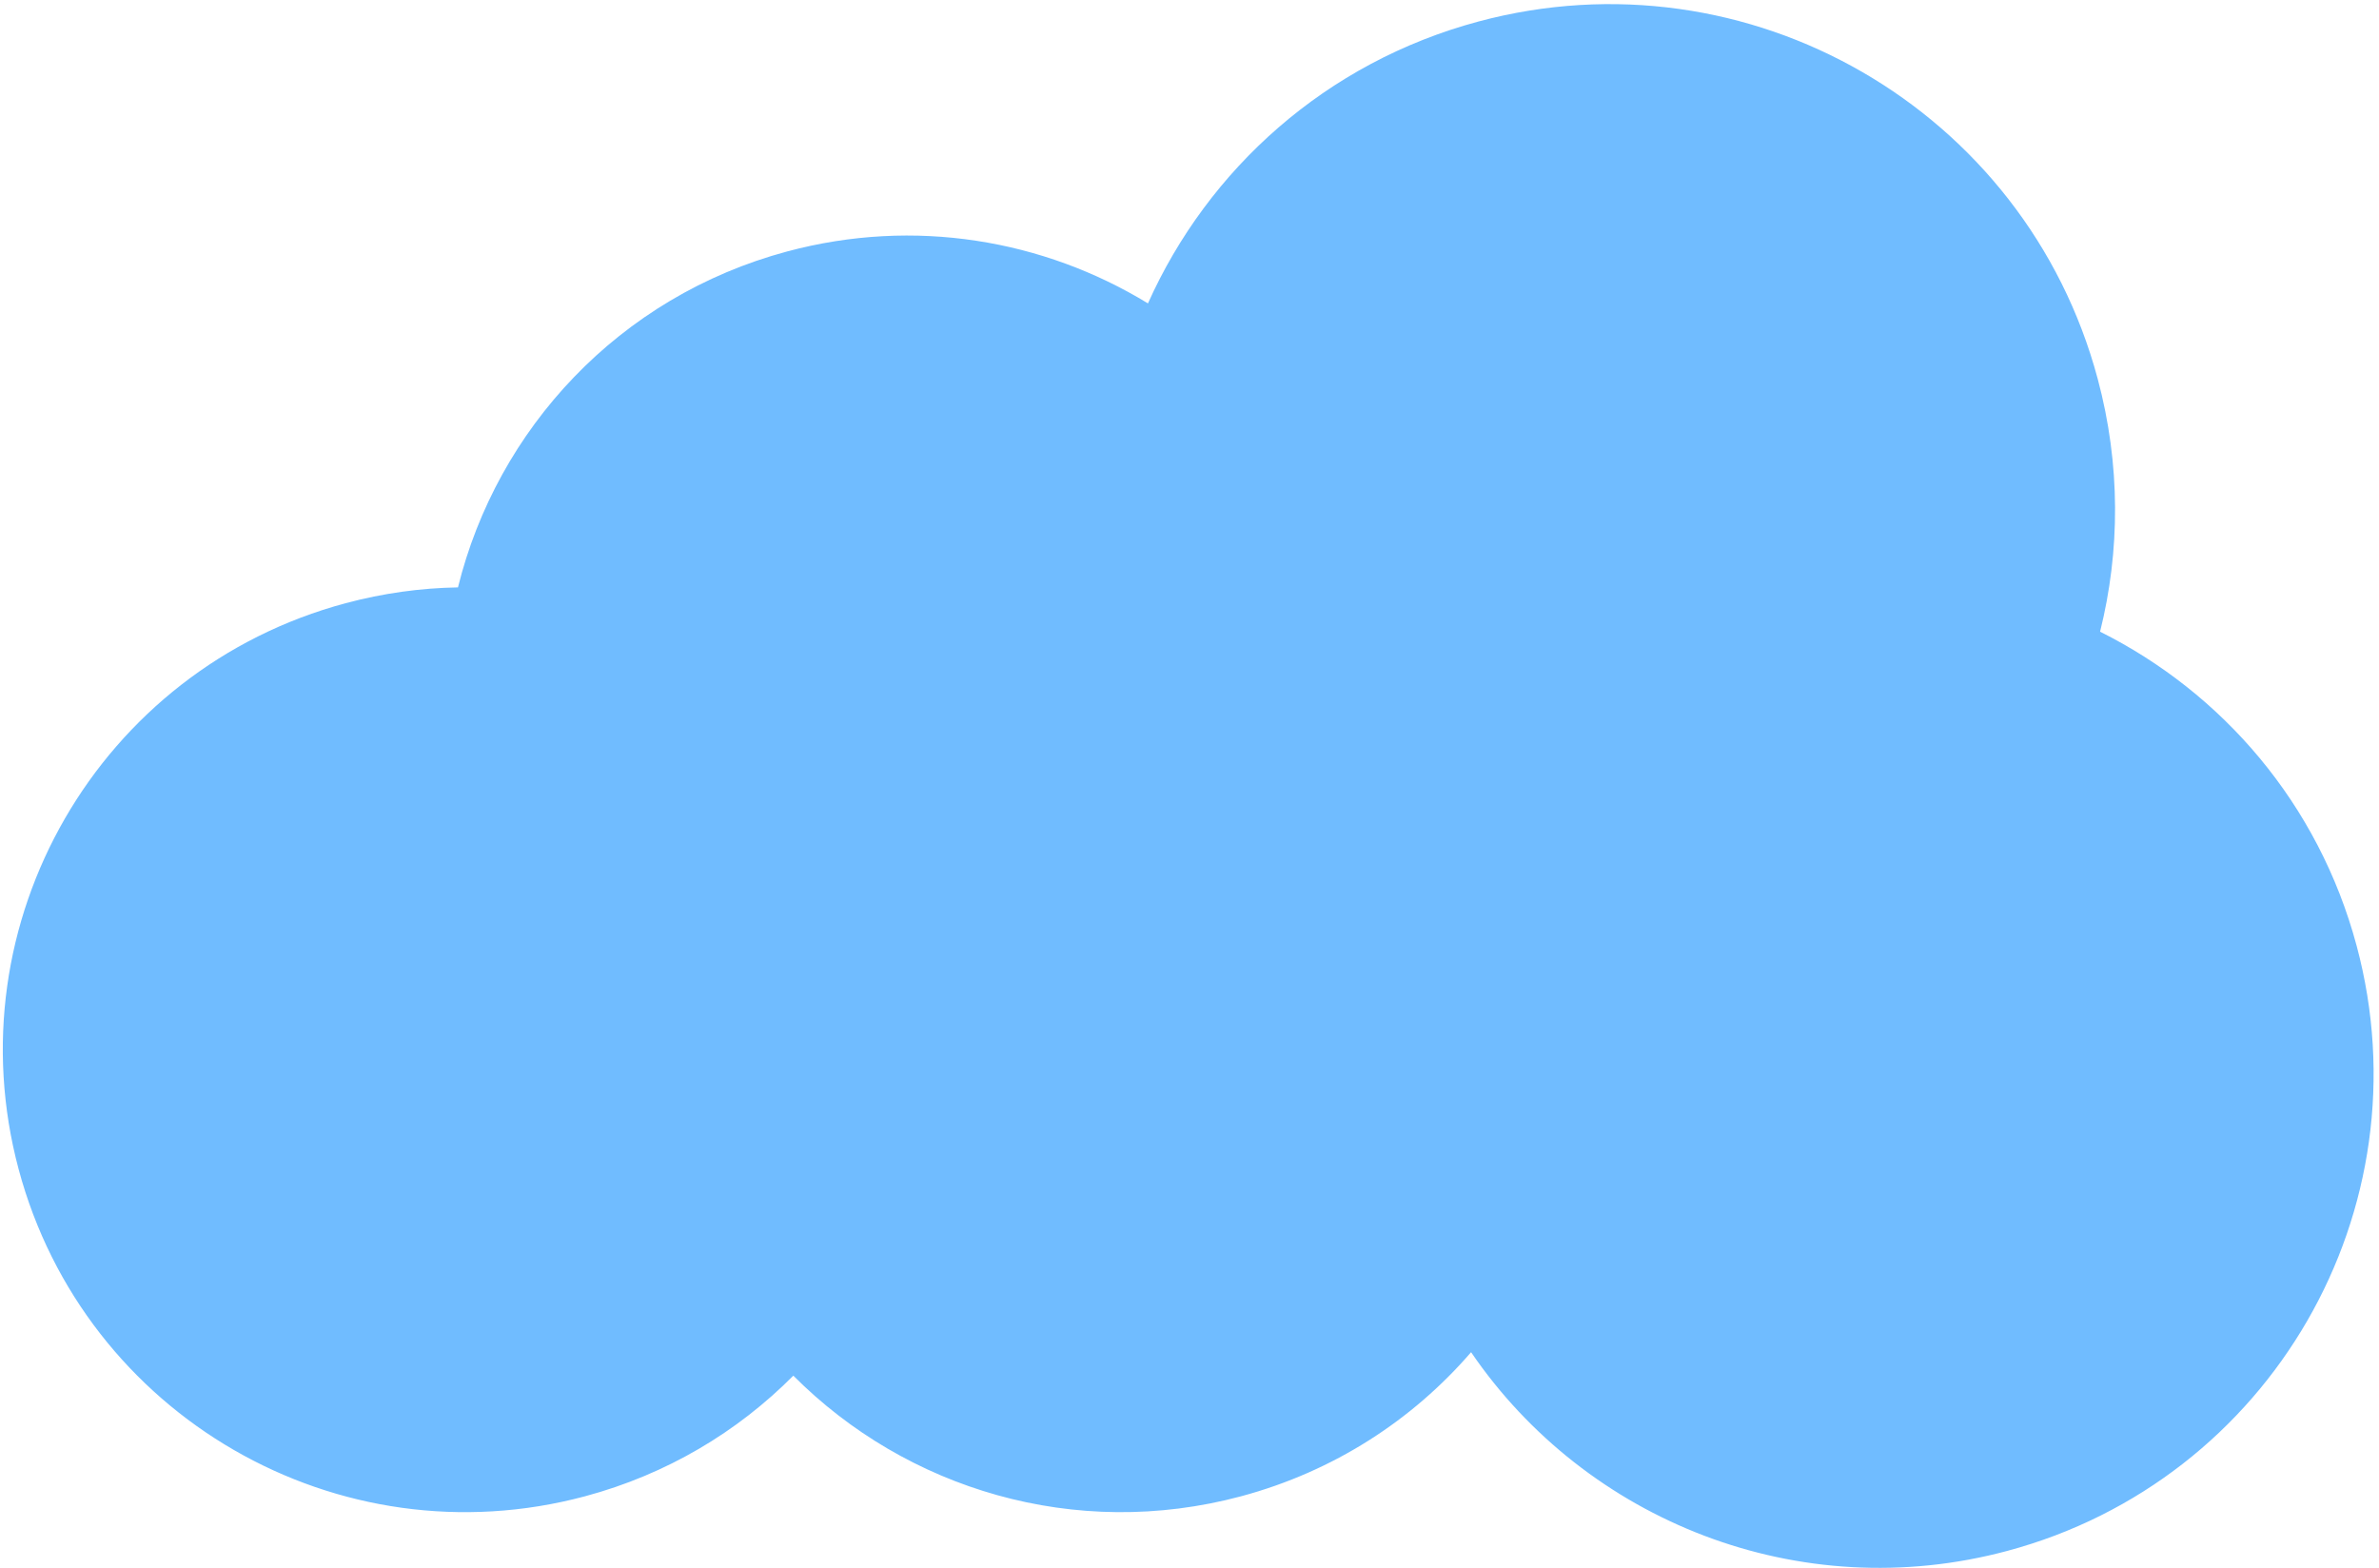 <svg width="314" height="207" viewBox="0 0 314 207" fill="none" xmlns="http://www.w3.org/2000/svg">
<path fill-rule="evenodd" clip-rule="evenodd" d="M277.186 83.388C279.839 72.764 279.908 61.338 276.873 50.013C267.337 14.42 230.752 -6.702 195.159 2.835C174.972 8.244 159.439 22.354 151.516 40.05C137.758 31.652 120.718 28.687 103.919 33.188C81.674 39.149 65.608 56.661 60.446 77.541C55.543 77.623 50.57 78.301 45.618 79.628C13.062 88.351 -6.258 121.814 2.465 154.37C11.188 186.926 44.652 206.246 77.208 197.523C88.013 194.627 97.361 189.006 104.709 181.598C119.623 196.579 141.916 203.386 163.8 197.523C176.064 194.236 186.45 187.439 194.166 178.502C209.346 200.753 237.443 212.099 264.935 204.733C299.726 195.411 320.373 159.65 311.05 124.859C306.022 106.091 293.299 91.439 277.186 83.388Z" fill="#70BCFF"/>
</svg>
